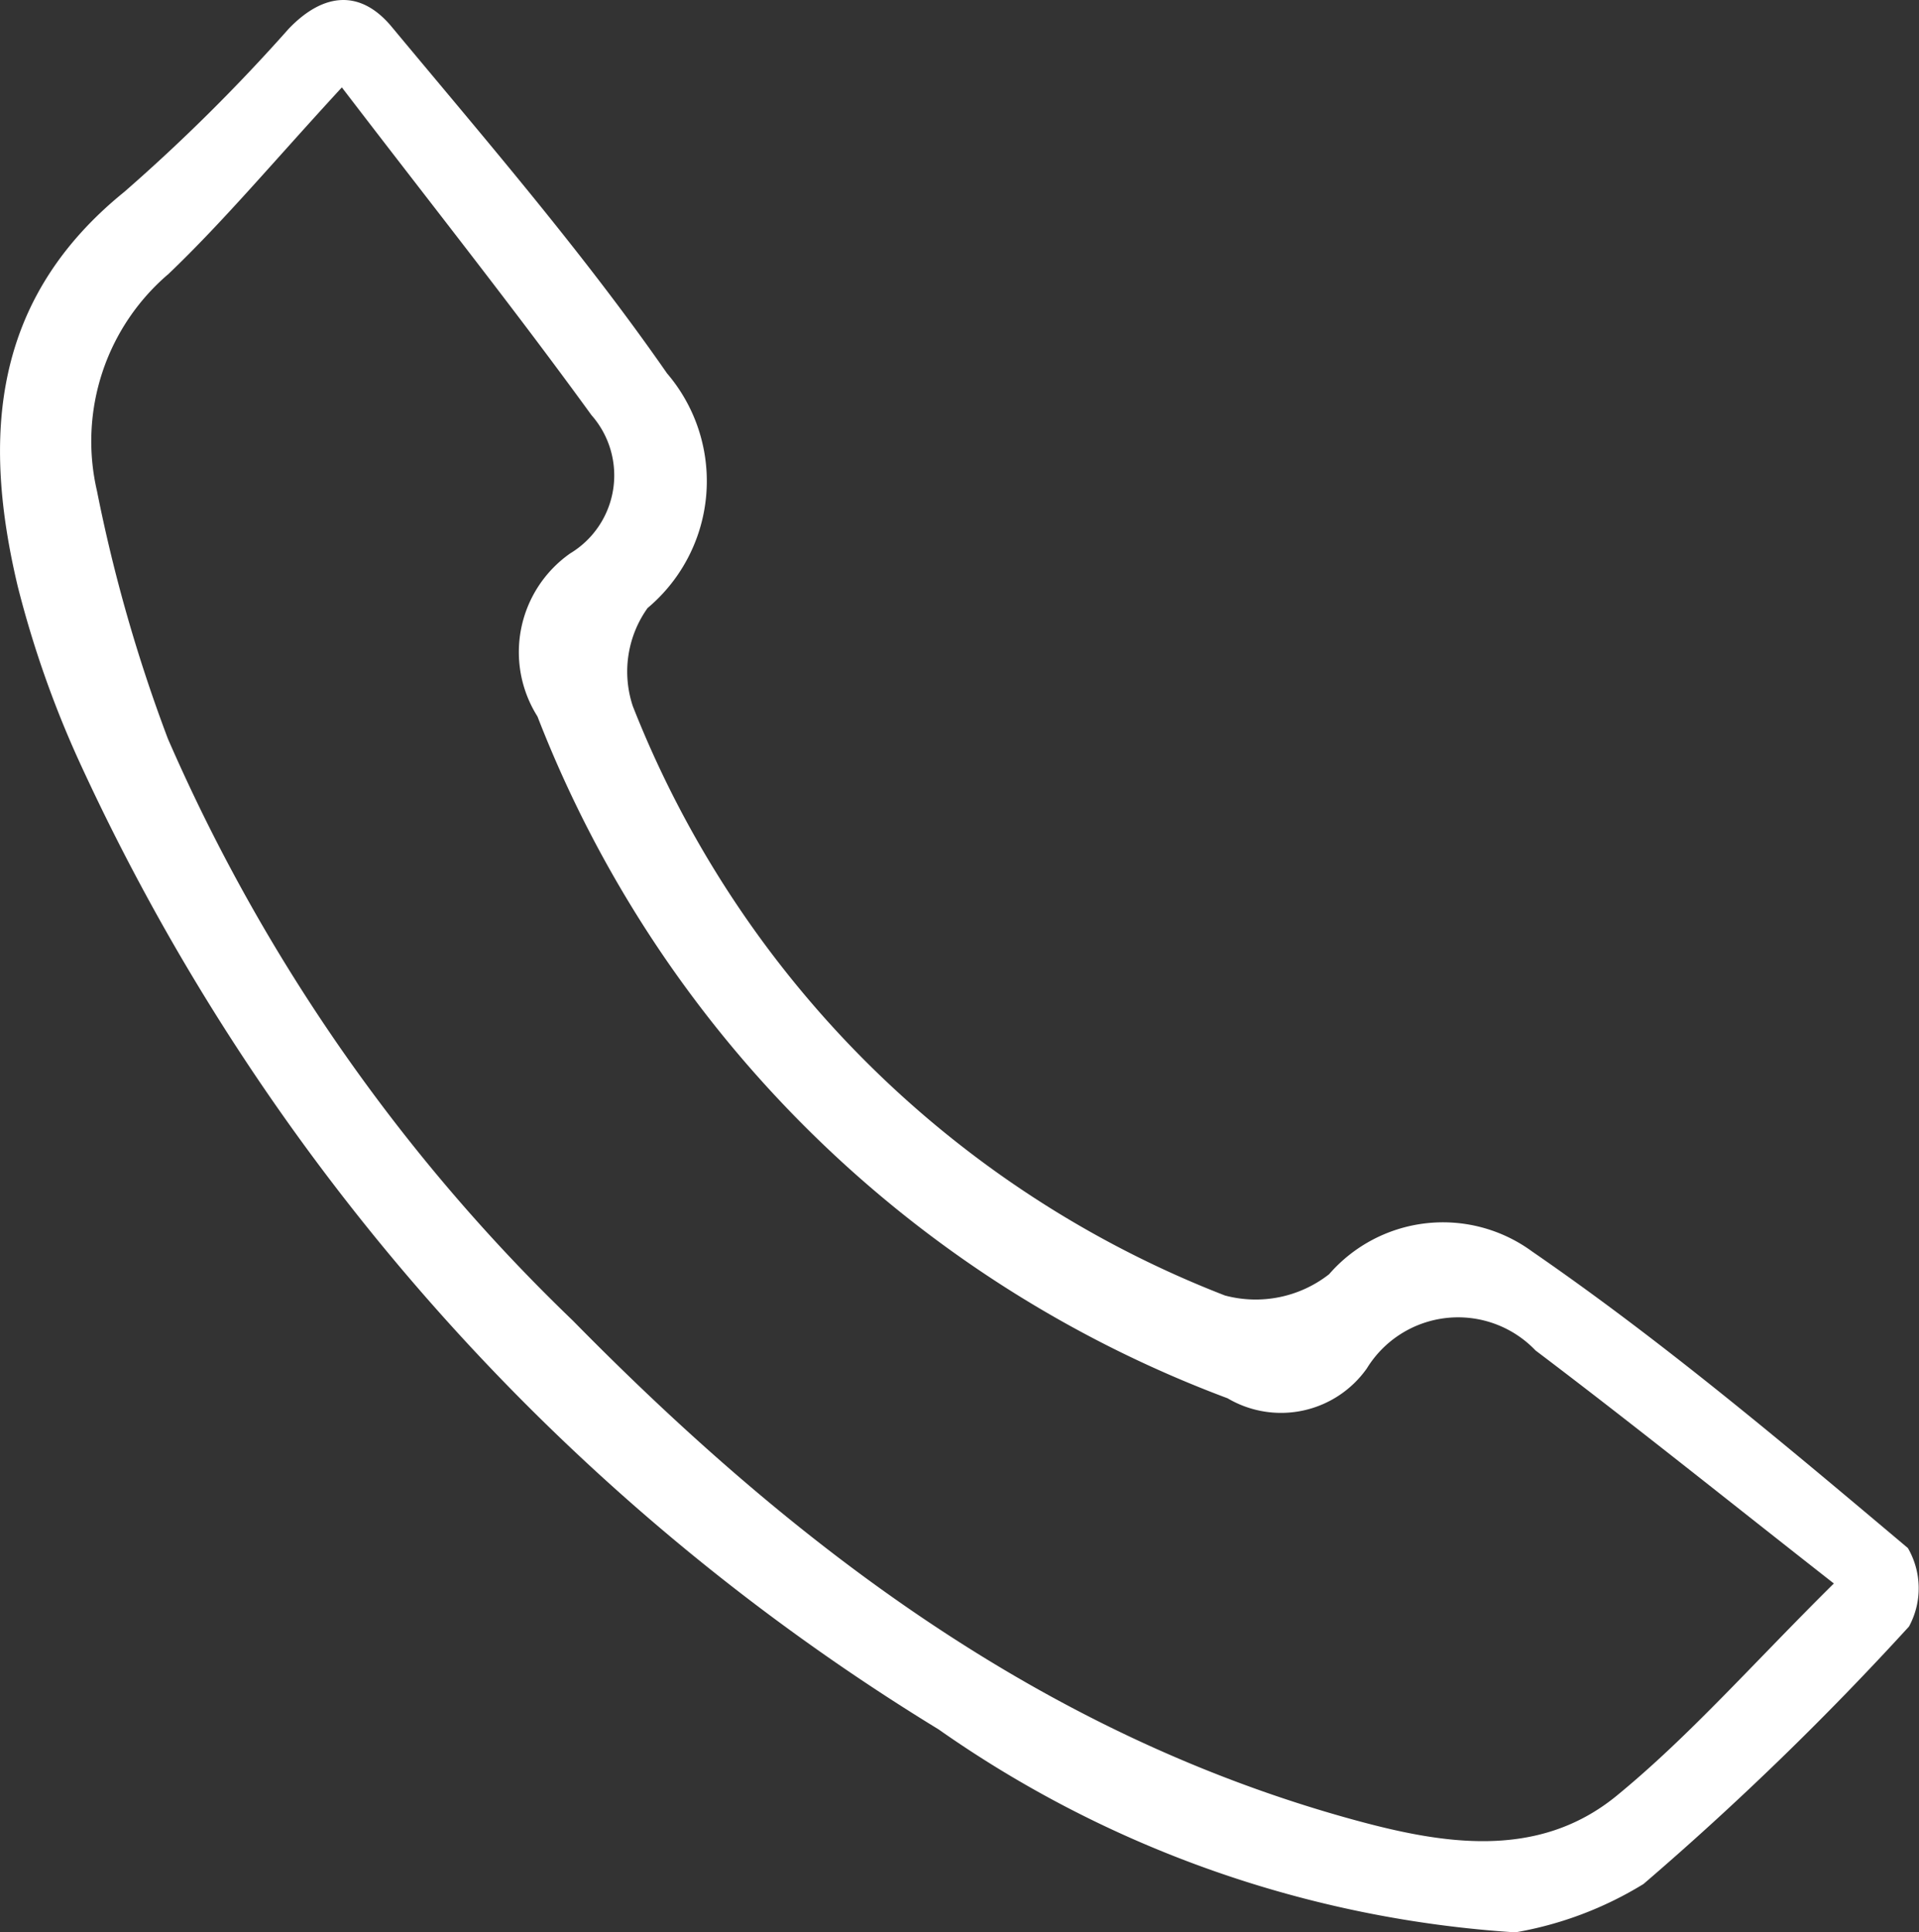 <svg xmlns="http://www.w3.org/2000/svg" width="27.068" height="27.257" viewBox="0 0 27.068 27.257">
  <rect x="0" y="0" width="27.068" height="27.257" fill="#333333" stroke="none"/>
  <path id="Trazado_997" data-name="Trazado 997" d="M27.754,314.363A15.921,15.921,0,0,1,19.62,311.5,31.274,31.274,0,0,1,7.492,297.833a14.506,14.506,0,0,1-.862-2.461c-.5-2.107-.362-4.048,1.505-5.56a25.537,25.537,0,0,0,2.318-2.3c.5-.522,1.019-.55,1.452-.029,1.33,1.6,2.7,3.184,3.885,4.89a2.337,2.337,0,0,1-.275,3.31,1.544,1.544,0,0,0-.208,1.384,14.676,14.676,0,0,0,8.353,8.313,1.68,1.68,0,0,0,1.468-.3,2.128,2.128,0,0,1,2.864-.321c1.851,1.275,3.579,2.734,5.3,4.183a1.132,1.132,0,0,1,.016,1.107,42.978,42.978,0,0,1-3.745,3.632,5.11,5.11,0,0,1-1.813.683M11.2,288.342c-.961,1.043-1.659,1.88-2.442,2.628a3.1,3.1,0,0,0-1.009,3.062,22.032,22.032,0,0,0,1,3.494,25.486,25.486,0,0,0,5.713,8.209c3.114,3.168,6.6,5.821,10.98,7.031,1.271.351,2.626.586,3.745-.332,1.03-.845,1.919-1.862,3.061-2.992-1.487-1.165-2.832-2.247-4.208-3.287a1.51,1.51,0,0,0-2.379.253,1.482,1.482,0,0,1-1.964.422,16.721,16.721,0,0,1-9.735-9.618,1.7,1.7,0,0,1,.462-2.3,1.285,1.285,0,0,0,.3-1.95c-1.088-1.5-2.238-2.947-3.52-4.622" transform="translate(-6.381 -287.106)" fill="#fff"/>
</svg>
